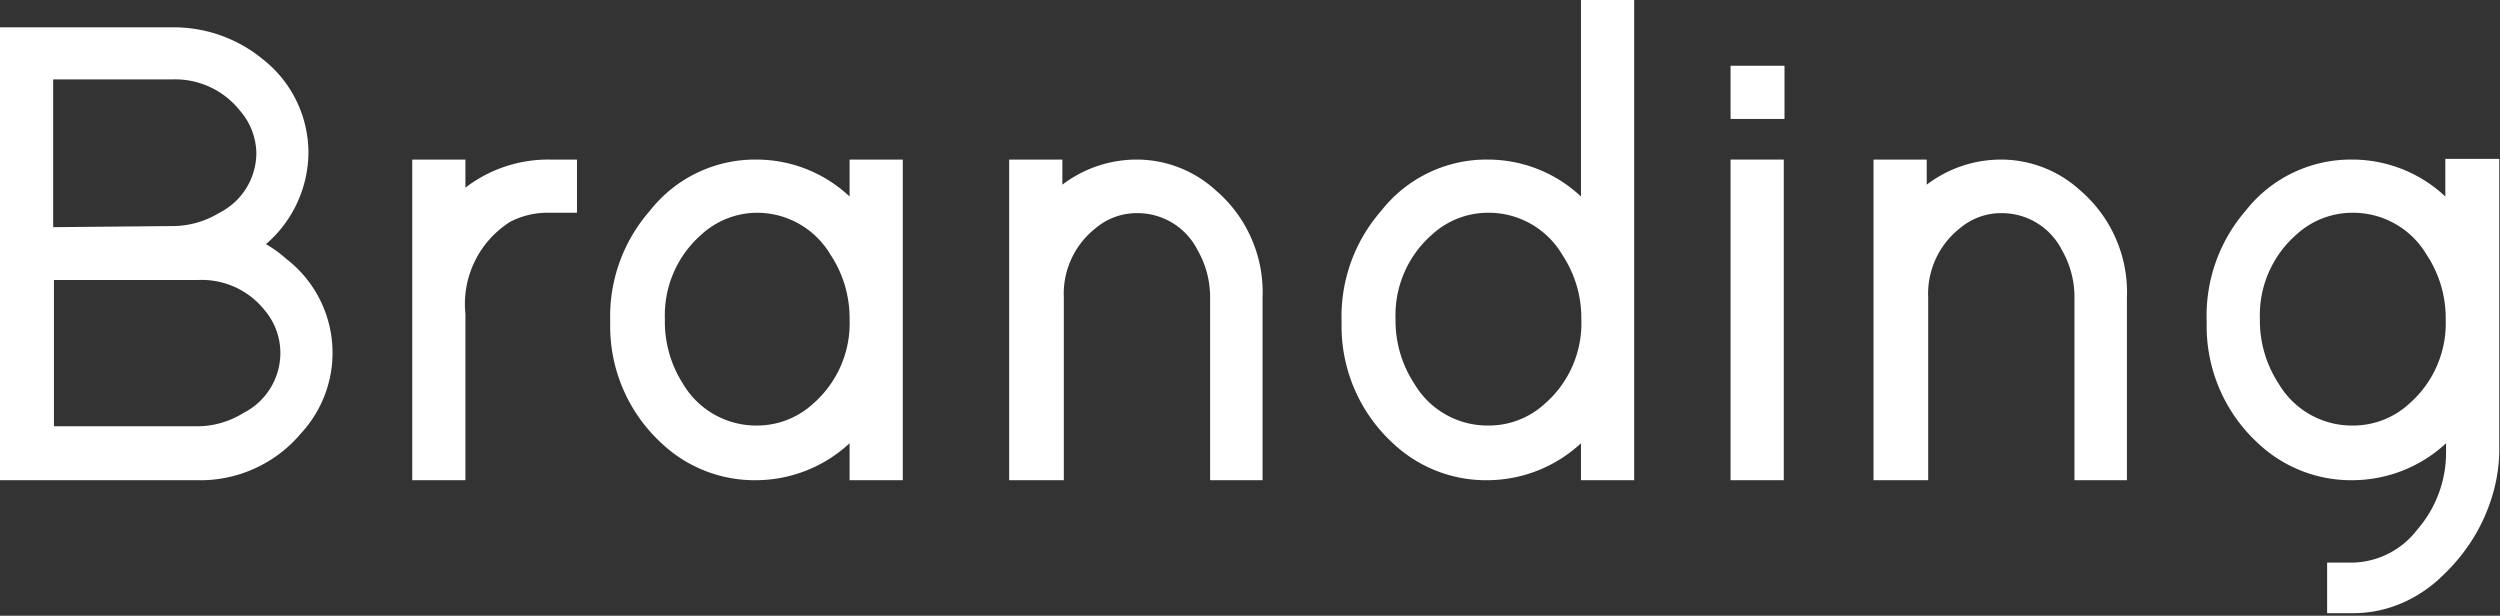 <svg xmlns="http://www.w3.org/2000/svg" viewBox="0 0 67.68 16.67"><rect x="0" y="0" width="67.68" height="16.67" fill="#333333" stroke="none"/><defs><style>.cls-1{fill:#fff;}</style></defs><title>Asset 10</title><g id="Layer_2" data-name="Layer 2"><g id="Layer_1-2" data-name="Layer 1"><path class="cls-1" d="M7.74,7a3.21,3.21,0,0,1,.41,4.73A3.56,3.56,0,0,1,5.33,13H0V6.84L0,1.46V.74H.74l3.92,0a3.79,3.79,0,0,1,2.45.86A3.22,3.22,0,0,1,8.35,4.14,3.3,3.3,0,0,1,7.2,6.61,3.17,3.17,0,0,1,7.74,7ZM4.66,6.12a2.43,2.43,0,0,0,1.28-.36,1.82,1.82,0,0,0,1-1.62A1.79,1.79,0,0,0,6.5,3a2.24,2.24,0,0,0-1.84-.85H1.44v4Zm-3.2,5.42,3.87,0a2.36,2.36,0,0,0,1.26-.36,1.82,1.82,0,0,0,1-1.62,1.78,1.78,0,0,0-.4-1.13,2.18,2.18,0,0,0-1.83-.85H1.46Z"/><path class="cls-1" d="M14.9,4.32h.72V5.76H14.9A2.22,2.22,0,0,0,13.82,6a2.63,2.63,0,0,0-1.22,2.5V13H11.16V4.32H12.6v.76A3.68,3.68,0,0,1,14.9,4.32Z"/><path class="cls-1" d="M17.59,5.71a3.62,3.62,0,0,1,2.89-1.39,3.68,3.68,0,0,1,2.52,1v-1h1.44V13H23V12a3.74,3.74,0,0,1-2.52,1,3.67,3.67,0,0,1-2.57-1,4.3,4.3,0,0,1-1.39-3.28A4.34,4.34,0,0,1,17.59,5.71Zm.9,4.68a2.3,2.3,0,0,0,2,1.13A2.24,2.24,0,0,0,22,10.94a2.89,2.89,0,0,0,1-2.3,3.1,3.1,0,0,0-.52-1.75,2.31,2.31,0,0,0-2-1.13A2.24,2.24,0,0,0,19,6.34a2.9,2.9,0,0,0-1,2.3A3.11,3.11,0,0,0,18.49,10.39Z"/><path class="cls-1" d="M34.18,13H32.76l0-.72,0-4.21a2.55,2.55,0,0,0-.34-1.3,1.82,1.82,0,0,0-1.64-1,1.72,1.72,0,0,0-1.11.4,2.26,2.26,0,0,0-.87,1.89V13H27.32V4.32h1.44V5a3.32,3.32,0,0,1,2-.68,3.17,3.17,0,0,1,2.15.83,3.63,3.63,0,0,1,1.27,2.9v4.19Z"/><path class="cls-1" d="M37.39,5.71a3.62,3.62,0,0,1,2.89-1.39,3.68,3.68,0,0,1,2.52,1V0h1.44V13H42.8V12a3.74,3.74,0,0,1-2.52,1,3.67,3.67,0,0,1-2.57-1,4.3,4.3,0,0,1-1.39-3.28A4.34,4.34,0,0,1,37.39,5.71Zm.9,4.68a2.3,2.3,0,0,0,2,1.13,2.24,2.24,0,0,0,1.52-.58,2.89,2.89,0,0,0,1-2.3,3.1,3.1,0,0,0-.52-1.75,2.31,2.31,0,0,0-2-1.13,2.24,2.24,0,0,0-1.51.58,2.9,2.9,0,0,0-1,2.3A3.11,3.11,0,0,0,38.29,10.39Z"/><path class="cls-1" d="M46.85,3.22V1.78h1.46V3.22H46.85Zm0,1.1h1.44V13H46.85V4.32Z"/><path class="cls-1" d="M57.58,13H56.16l0-.72,0-4.21a2.55,2.55,0,0,0-.34-1.3,1.82,1.82,0,0,0-1.64-1,1.72,1.72,0,0,0-1.11.4,2.26,2.26,0,0,0-.87,1.89V13H50.72V4.32h1.44V5a3.32,3.32,0,0,1,2-.68,3.17,3.17,0,0,1,2.15.83,3.63,3.63,0,0,1,1.27,2.9v4.19Z"/><path class="cls-1" d="M60.79,5.71a3.62,3.62,0,0,1,2.89-1.39,3.68,3.68,0,0,1,2.52,1V5l0-.7h1.46l0,.72,0,7.18a4.25,4.25,0,0,1-.18,1.19,4.82,4.82,0,0,1-.53,1.19,5.09,5.09,0,0,1-.82,1,3.62,3.62,0,0,1-1.09.74,3.33,3.33,0,0,1-1.32.28H63V15.23h.72a2.26,2.26,0,0,0,1.71-.88,3.18,3.18,0,0,0,.79-2.11V12a3.74,3.74,0,0,1-2.52,1,3.67,3.67,0,0,1-2.57-1,4.3,4.3,0,0,1-1.39-3.28A4.34,4.34,0,0,1,60.79,5.71Zm.9,4.68a2.3,2.3,0,0,0,2,1.13,2.24,2.24,0,0,0,1.52-.58,2.89,2.89,0,0,0,1-2.3,3.1,3.1,0,0,0-.52-1.75,2.31,2.31,0,0,0-2-1.13,2.24,2.24,0,0,0-1.51.58,2.9,2.9,0,0,0-1,2.3A3.11,3.11,0,0,0,61.69,10.39Z"/></g></g></svg>
